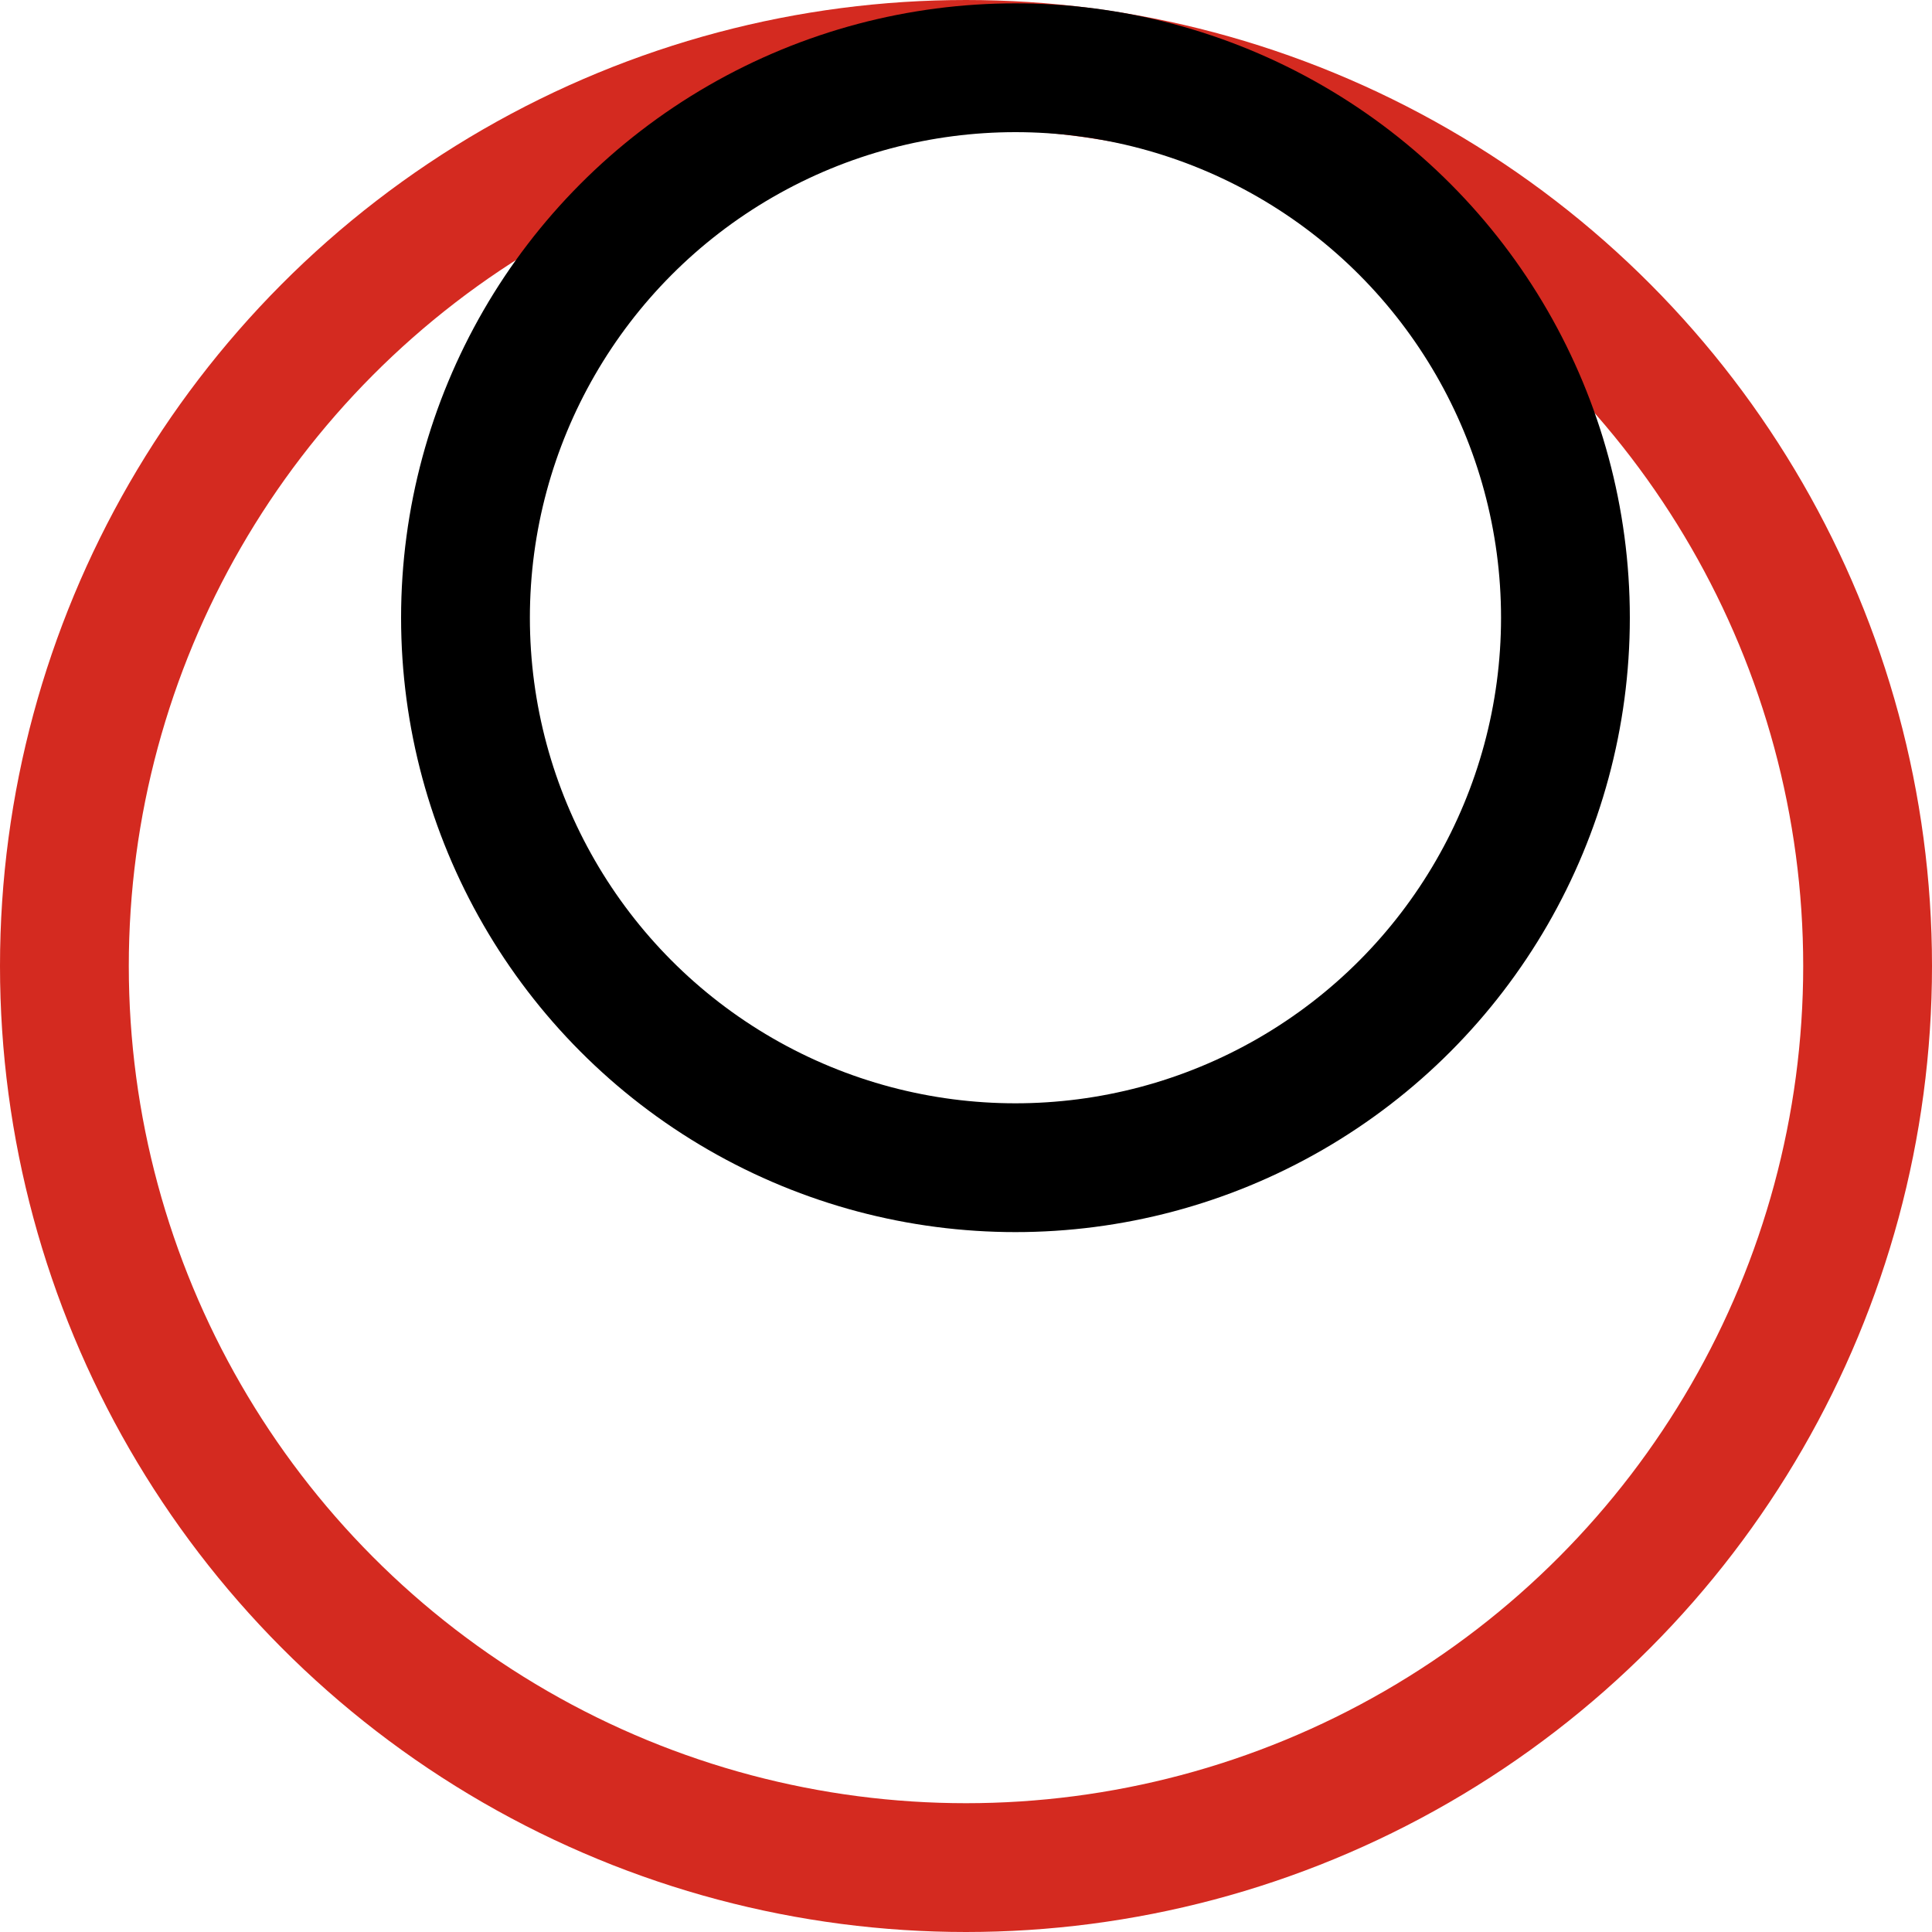 <svg xmlns="http://www.w3.org/2000/svg" class="inline large" viewBox="0 0 75 75" preserveAspectRatio="xMidYMid meet" role="img">
  <title>Book 3, Prop 6 -- Red and black circles</title>
  <circle class="stroke-red" cx="37.5" cy="37.5" r="35" style="stroke:#d42a20;stroke-width:5;stroke-opacity:1;stroke-linecap:round;stroke-linejoin:round;fill-opacity:0;"/>
  <circle class="stroke-black" cx="39.42" cy="23.98" r="21.35" style="stroke:#000000;stroke-width:5;stroke-opacity:1;stroke-linecap:round;stroke-linejoin:round;fill-opacity:0;"/>
</svg>
